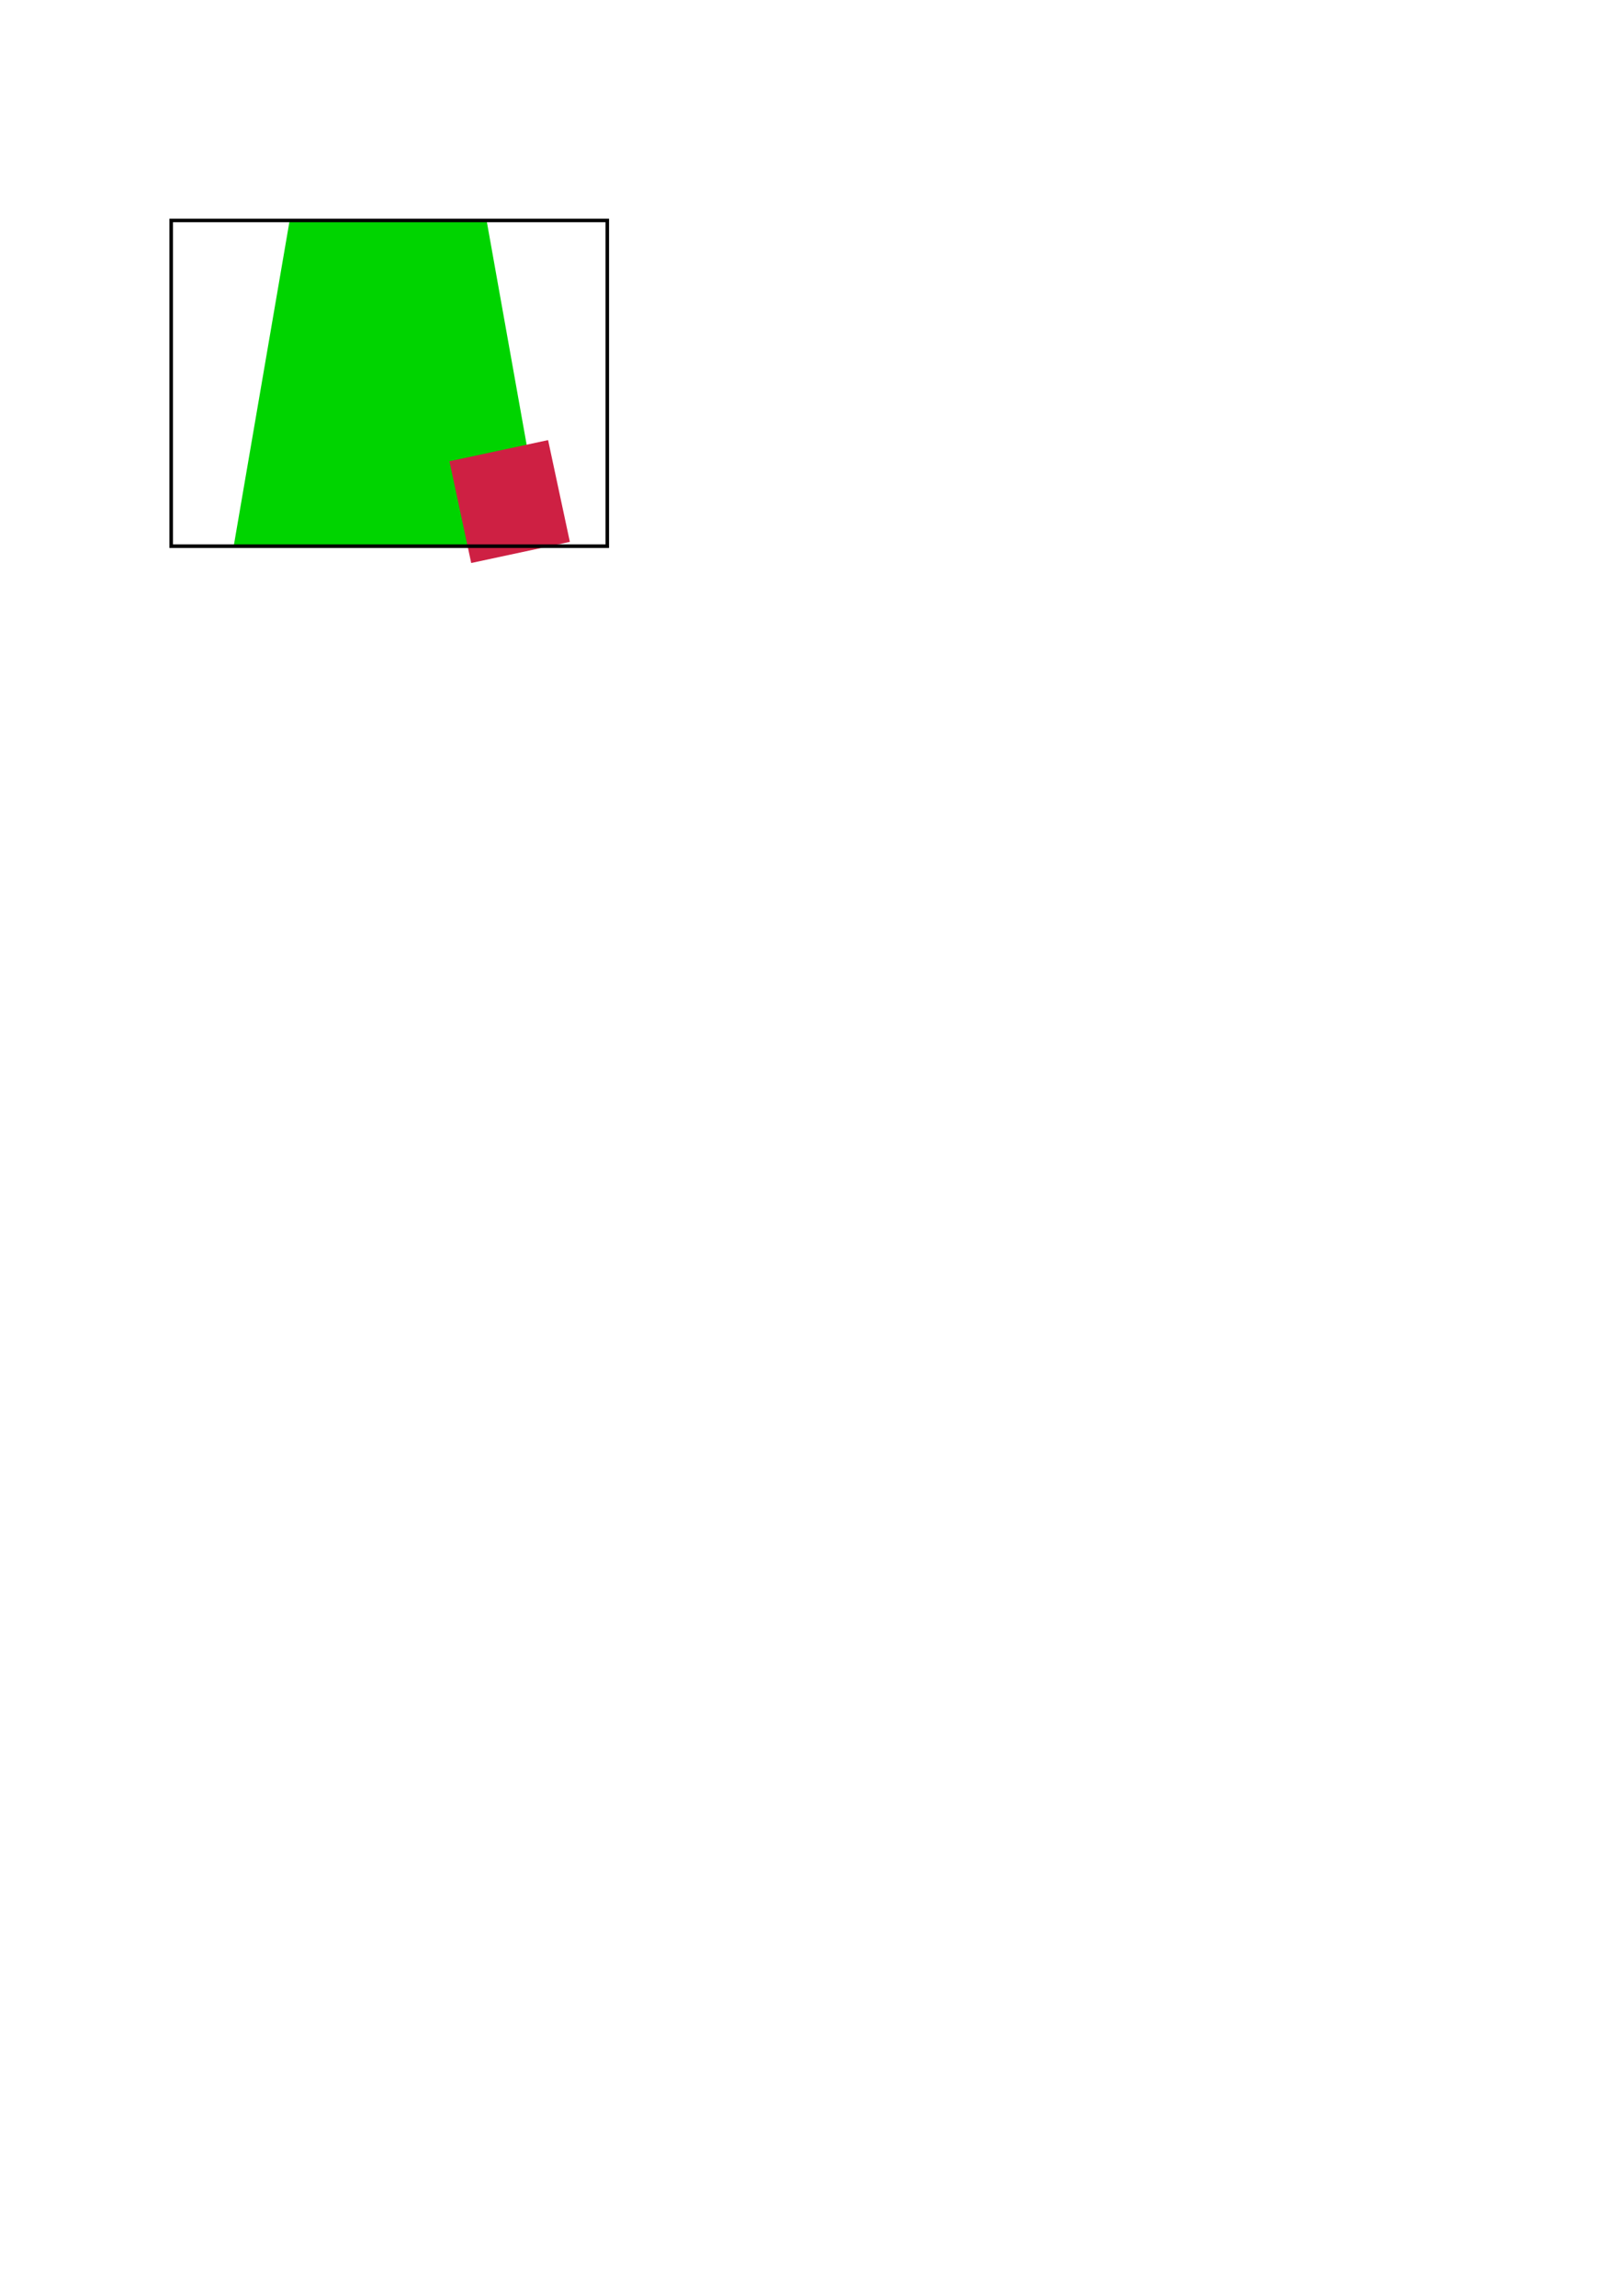 <?xml version="1.0" encoding="UTF-8" standalone="no"?>
<!-- Created with Inkscape (http://www.inkscape.org/) -->

<svg
   xmlns:dc="http://purl.org/dc/elements/1.1/"
   xmlns:cc="http://creativecommons.org/ns#"
   xmlns:rdf="http://www.w3.org/1999/02/22-rdf-syntax-ns#"
   xmlns:svg="http://www.w3.org/2000/svg"
   xmlns="http://www.w3.org/2000/svg"
   xmlns:sodipodi="http://sodipodi.sourceforge.net/DTD/sodipodi-0.dtd"
   xmlns:inkscape="http://www.inkscape.org/namespaces/inkscape"
   width="210mm"
   height="297mm"
   viewBox="0 0 210 297"
   version="1.1"
   id="svg8"
   inkscape:version="0.92.4 (5da689c313, 2019-01-14)"
   sodipodi:docname="problematic-image-cases.svg">
  <defs
     id="defs2" />
  <sodipodi:namedview
     id="base"
     pagecolor="#ffffff"
     bordercolor="#666666"
     borderopacity="1.0"
     inkscape:pageopacity="0.0"
     inkscape:pageshadow="2"
     inkscape:zoom="1.4"
     inkscape:cx="292.49786"
     inkscape:cy="855.42495"
     inkscape:document-units="mm"
     inkscape:current-layer="layer2"
     showgrid="false"
     inkscape:window-width="1920"
     inkscape:window-height="1003"
     inkscape:window-x="-9"
     inkscape:window-y="-9"
     inkscape:window-maximized="1" />
  <g
     inkscape:groupmode="layer"
     id="layer2"
     inkscape:label="Layer 2">
    <path
       style="fill:#00d400;fill-opacity:1;stroke:none;stroke-width:0.231px;stroke-linecap:butt;stroke-linejoin:miter;stroke-opacity:1"
       d="M 37.466,28.583 30.249,70.594 H 70.474 L 62.99,28.685 Z"
       id="path823"
       inkscape:connector-curvature="0" />
    <rect
       style="fill:#ce2043;fill-opacity:1;stroke:none;stroke-width:1.077;stroke-miterlimit:4;stroke-dasharray:none;stroke-opacity:1"
       id="rect847"
       width="13.055"
       height="13.463"
       x="44.367"
       y="70.522"
       transform="rotate(-12.087)" />
  </g>
  <g
     inkscape:label="Layer 1"
     inkscape:groupmode="layer"
     id="layer1">
    <rect
       id="rect815"
       width="56.426"
       height="42.138"
       x="22.149"
       y="28.519"
       style="fill:none;stroke:#000000;stroke-width:0.46;stroke-miterlimit:4;stroke-dasharray:none;stroke-opacity:1" />
  </g>
</svg>
